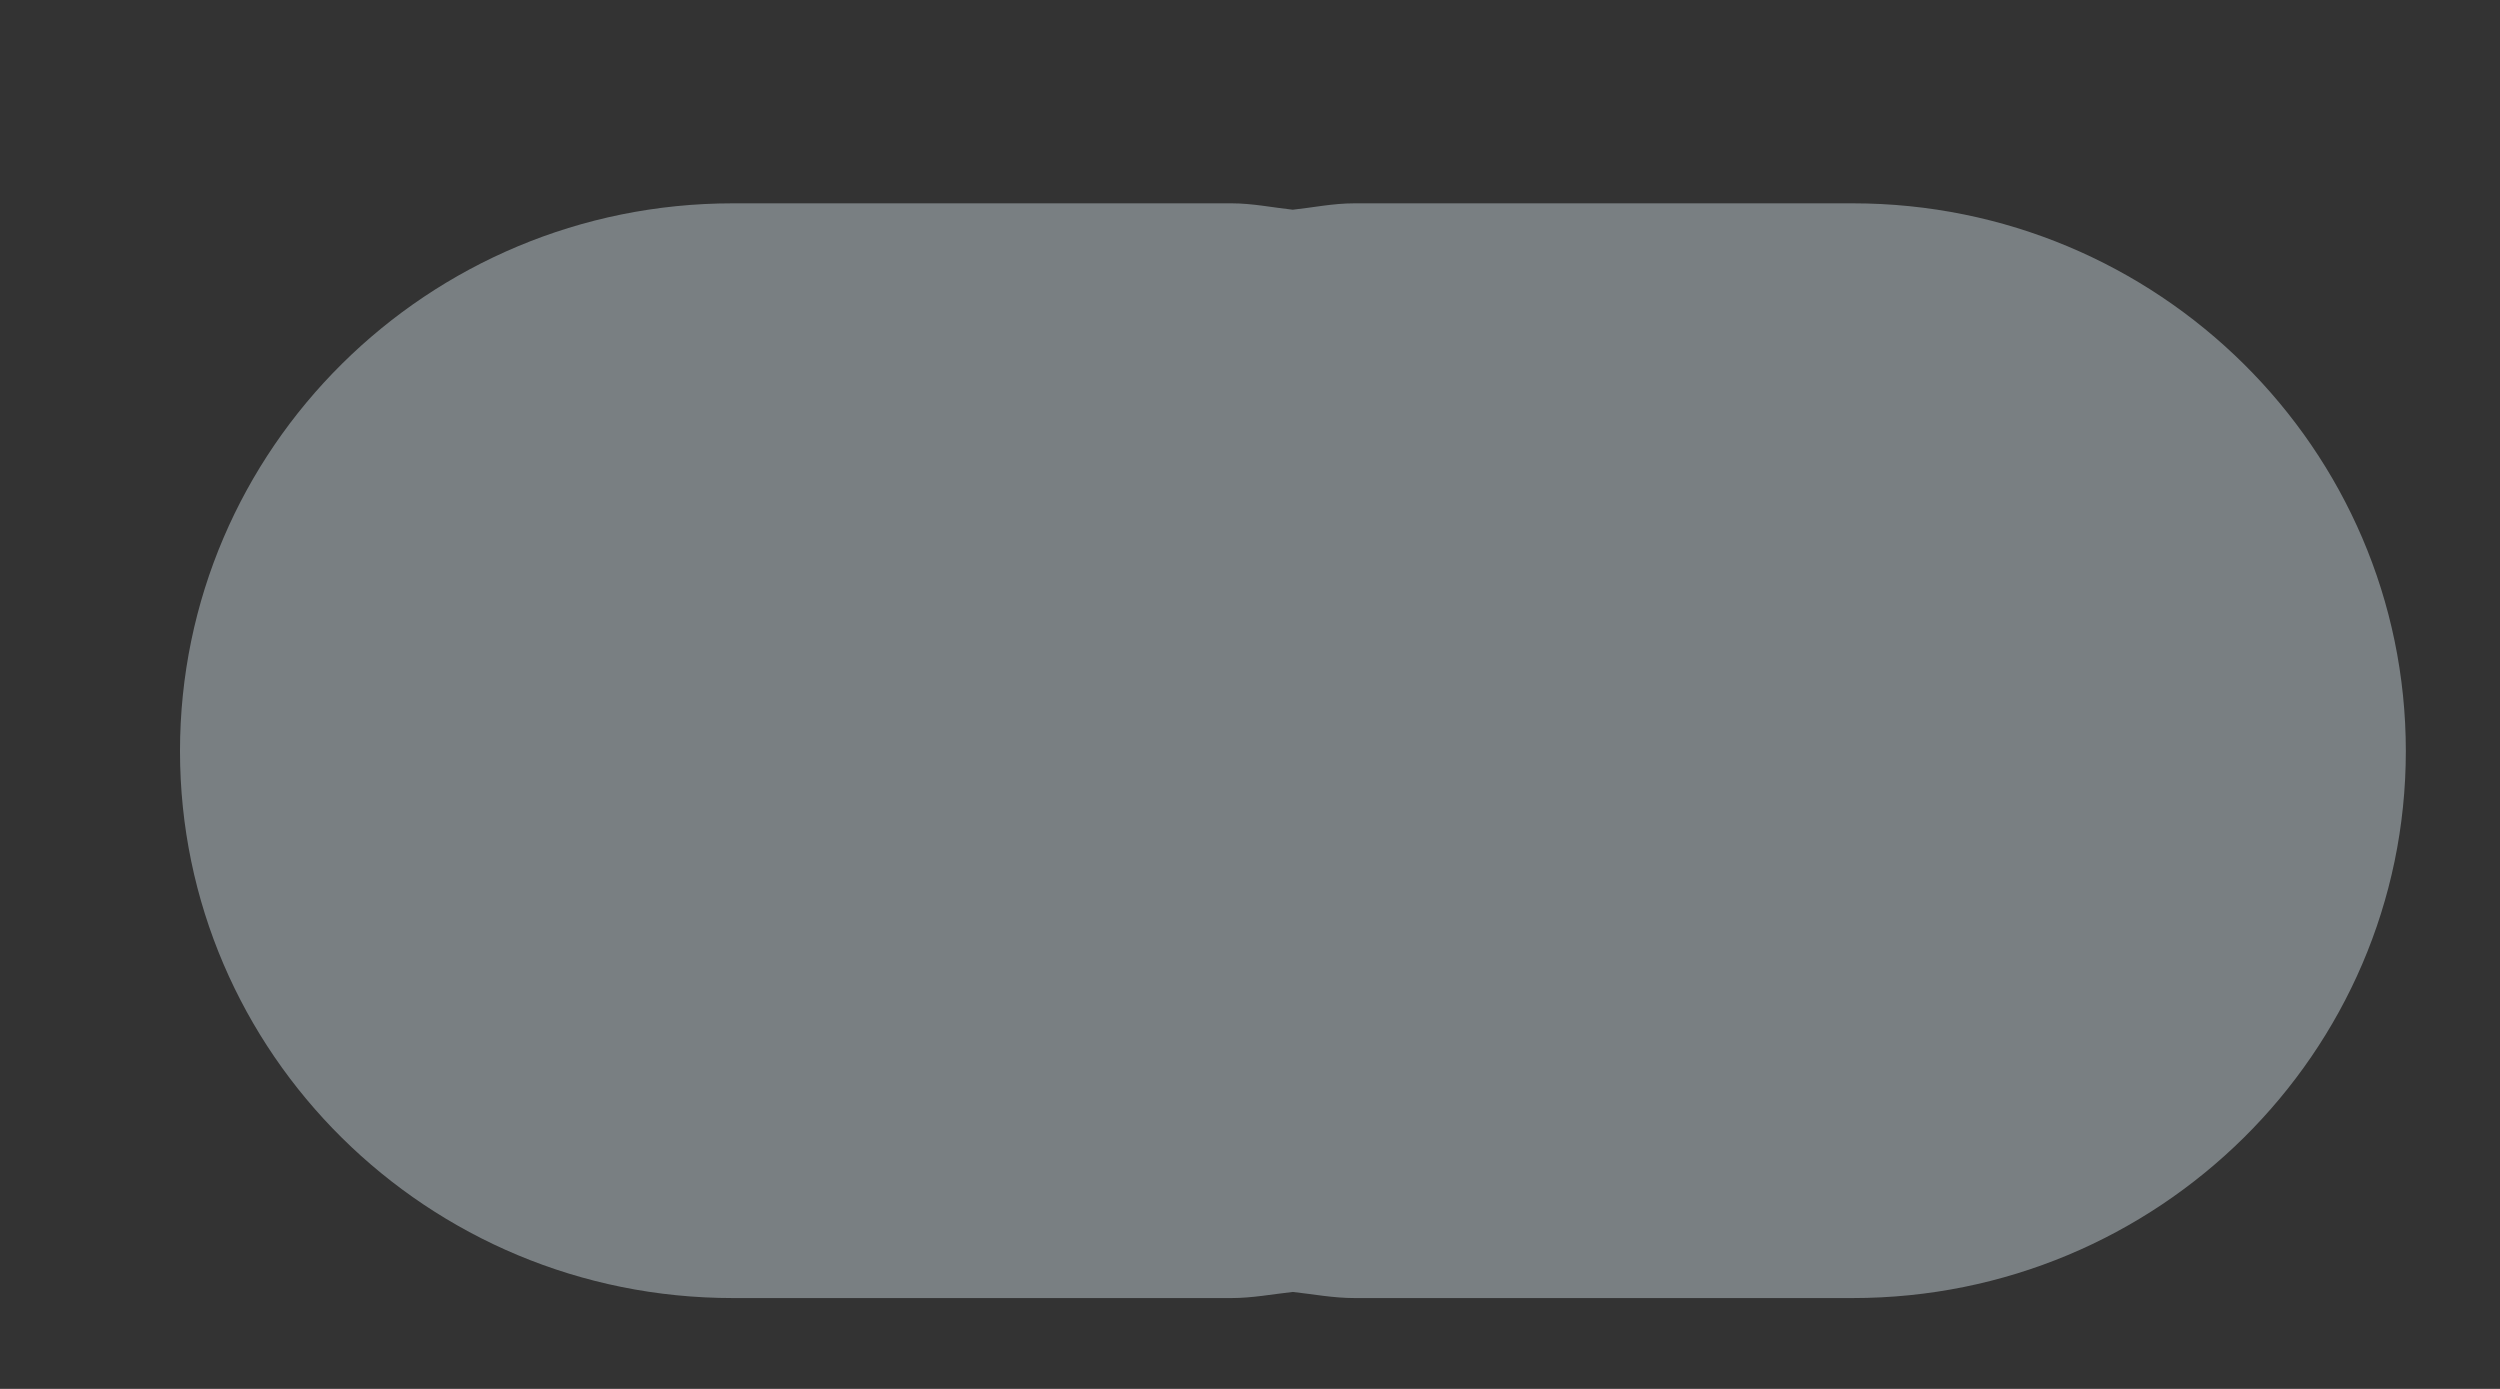<svg width="9" height="5" viewBox="0 0 9 5" fill="none" xmlns="http://www.w3.org/2000/svg">
<rect x="0" y="0" width="9" height="5" fill="#333333" stroke="none"/>
<path d="M2.638 4.673H4.434C4.508 4.673 4.581 4.659 4.654 4.651C4.728 4.659 4.799 4.673 4.876 4.673H6.67C7.768 4.673 8.661 3.791 8.661 2.704C8.661 1.616 7.768 0.732 6.67 0.732H4.876C4.799 0.732 4.728 0.747 4.654 0.755C4.581 0.747 4.508 0.732 4.434 0.732H2.638C1.539 0.732 0.648 1.616 0.648 2.704C0.648 3.791 1.539 4.673 2.638 4.673Z" fill="#E6F7FF" fill-opacity="0.39"/>
</svg>
